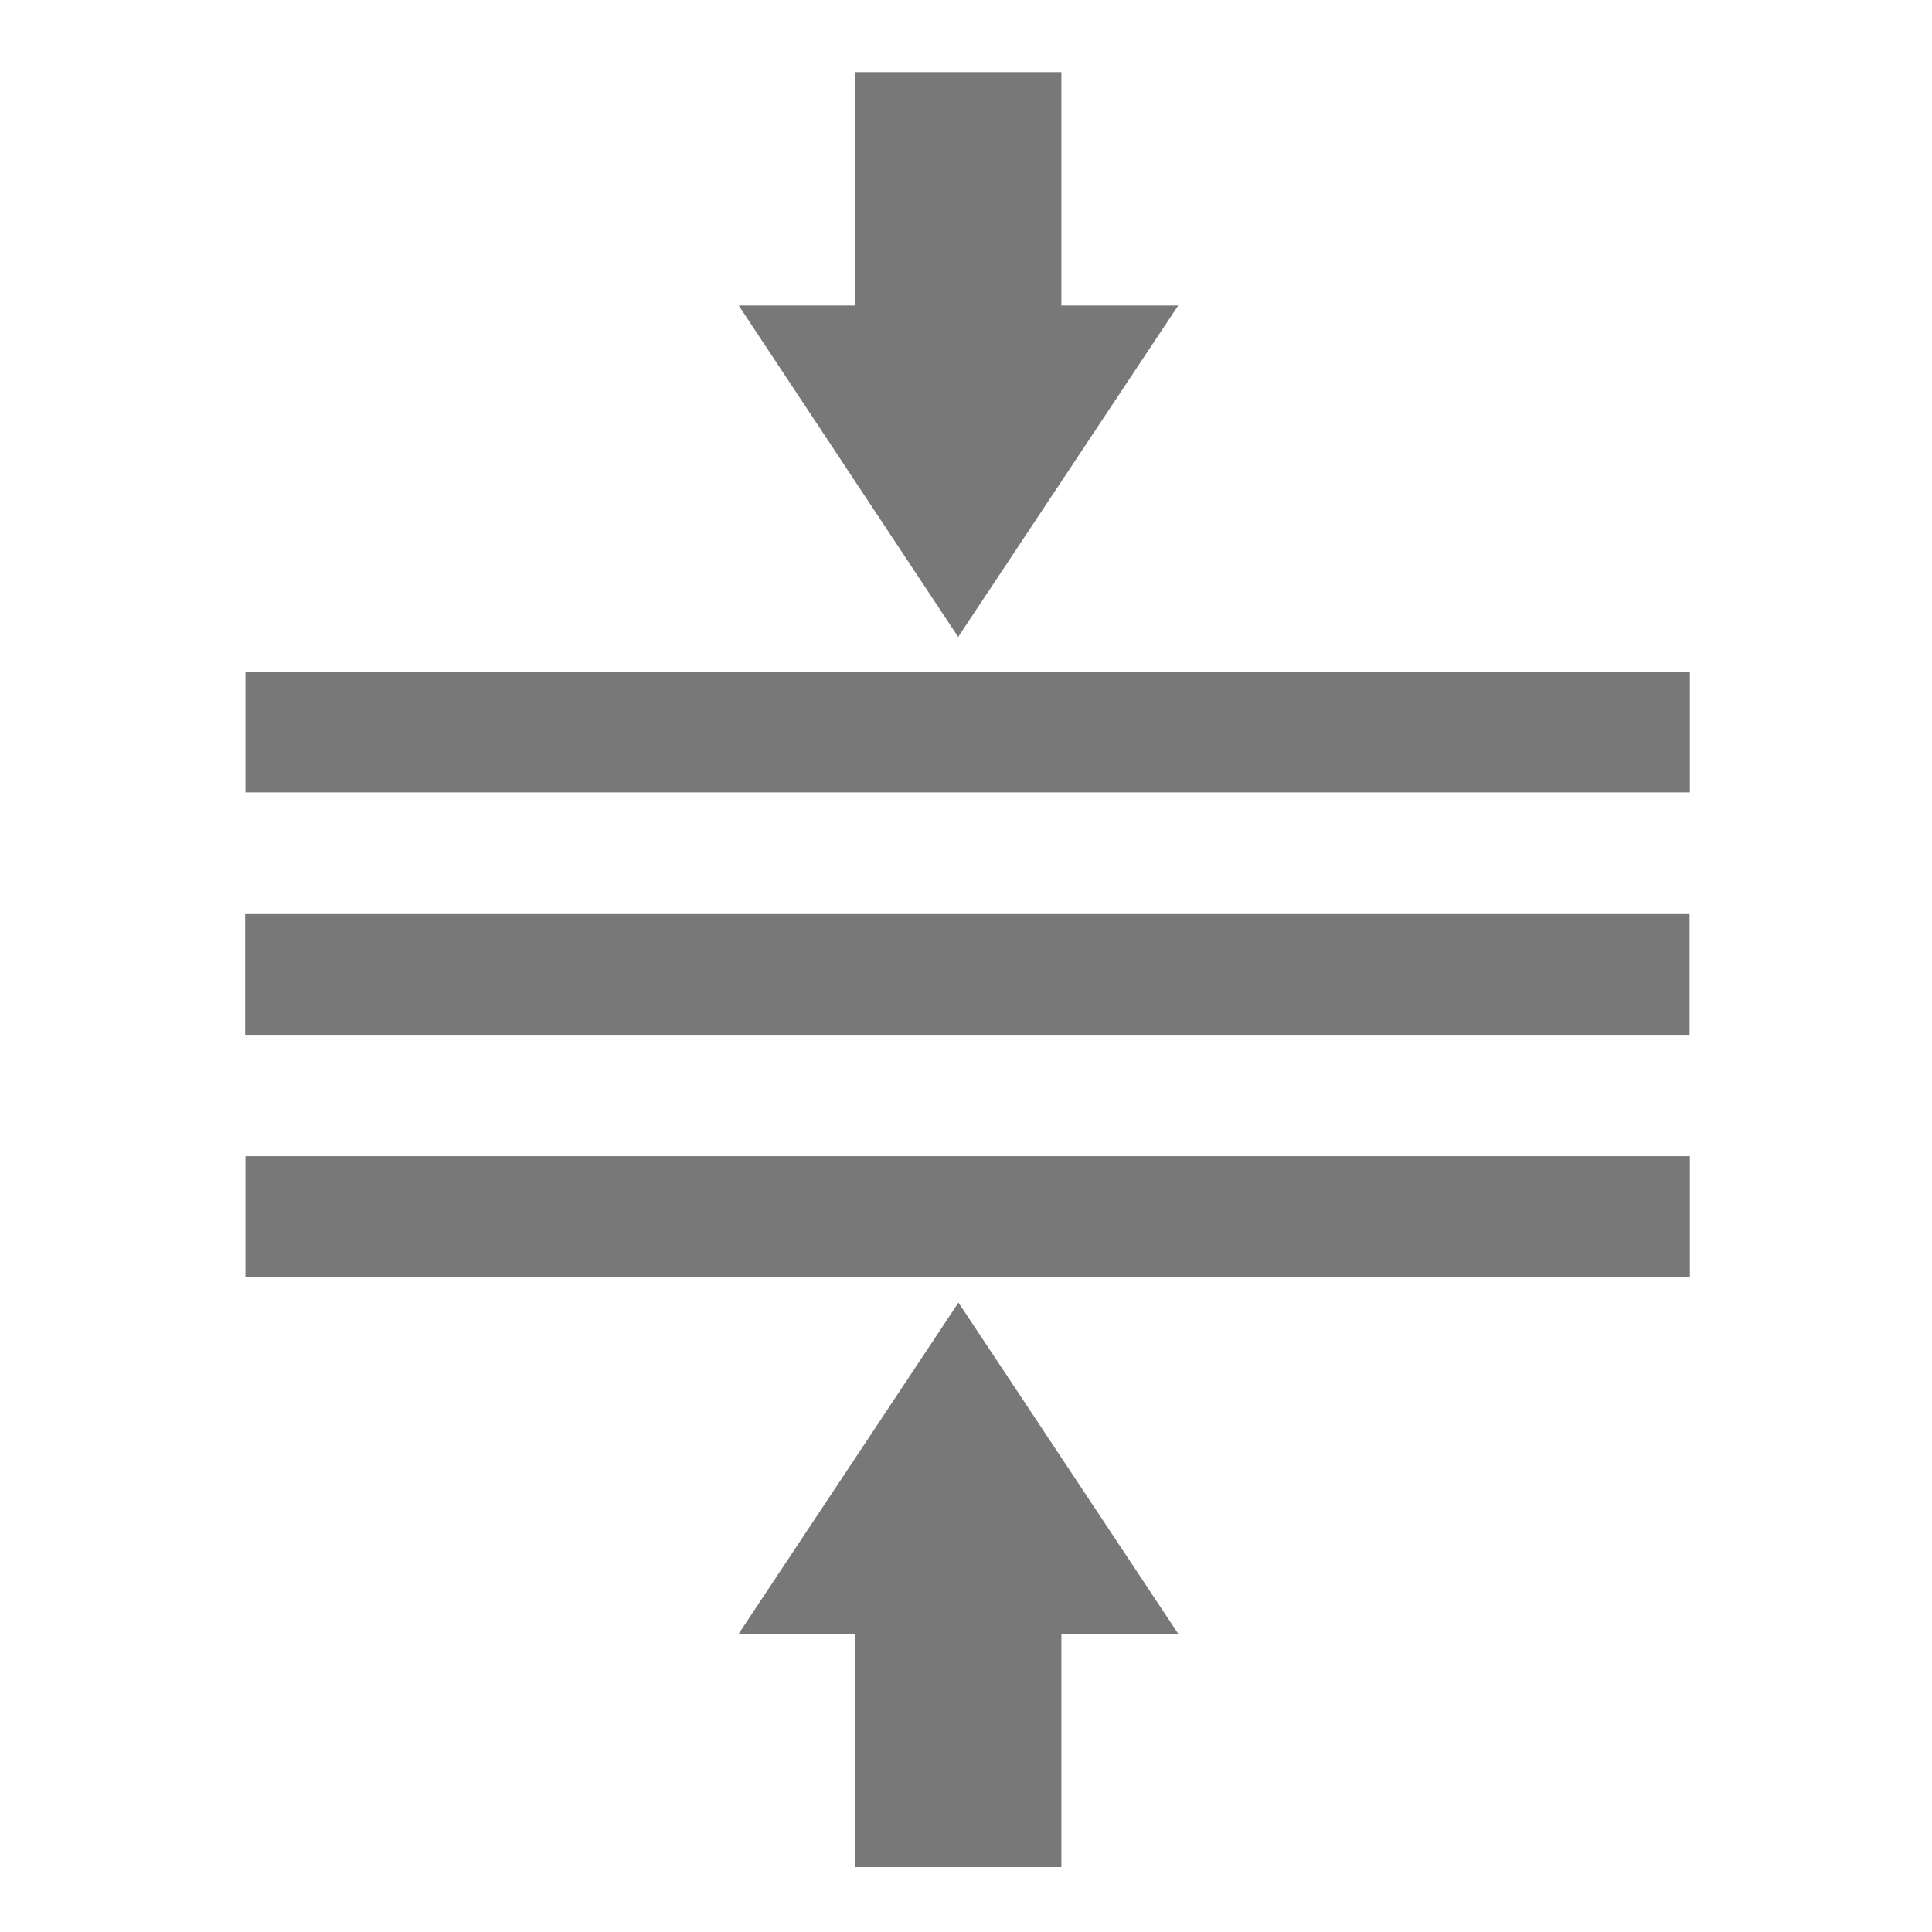 <svg id="Layer_1" data-name="Layer 1" xmlns="http://www.w3.org/2000/svg" viewBox="0 0 64 64"><rect x="30.05" y="0.33" width="4" height="47.85" transform="translate(7.8 56.3) rotate(-90)" style="fill:#787878"/><rect x="30.05" y="8.35" width="4" height="47.85" transform="translate(-0.23 64.33) rotate(-90)" style="fill:#787878"/><rect x="30.05" y="16.38" width="4" height="47.85" transform="translate(-8.25 72.35) rotate(-90)" style="fill:#787878"/><polygon points="24.47 10.12 31.74 21.1 39.03 10.12 35.16 10.12 35.16 2.39 28.33 2.39 28.33 10.12 24.47 10.12" style="fill:#787878"/><polygon points="39.03 54.12 31.75 43.15 24.47 54.12 28.33 54.12 28.33 61.85 35.16 61.85 35.16 54.12 39.03 54.12" style="fill:#787878"/></svg>
